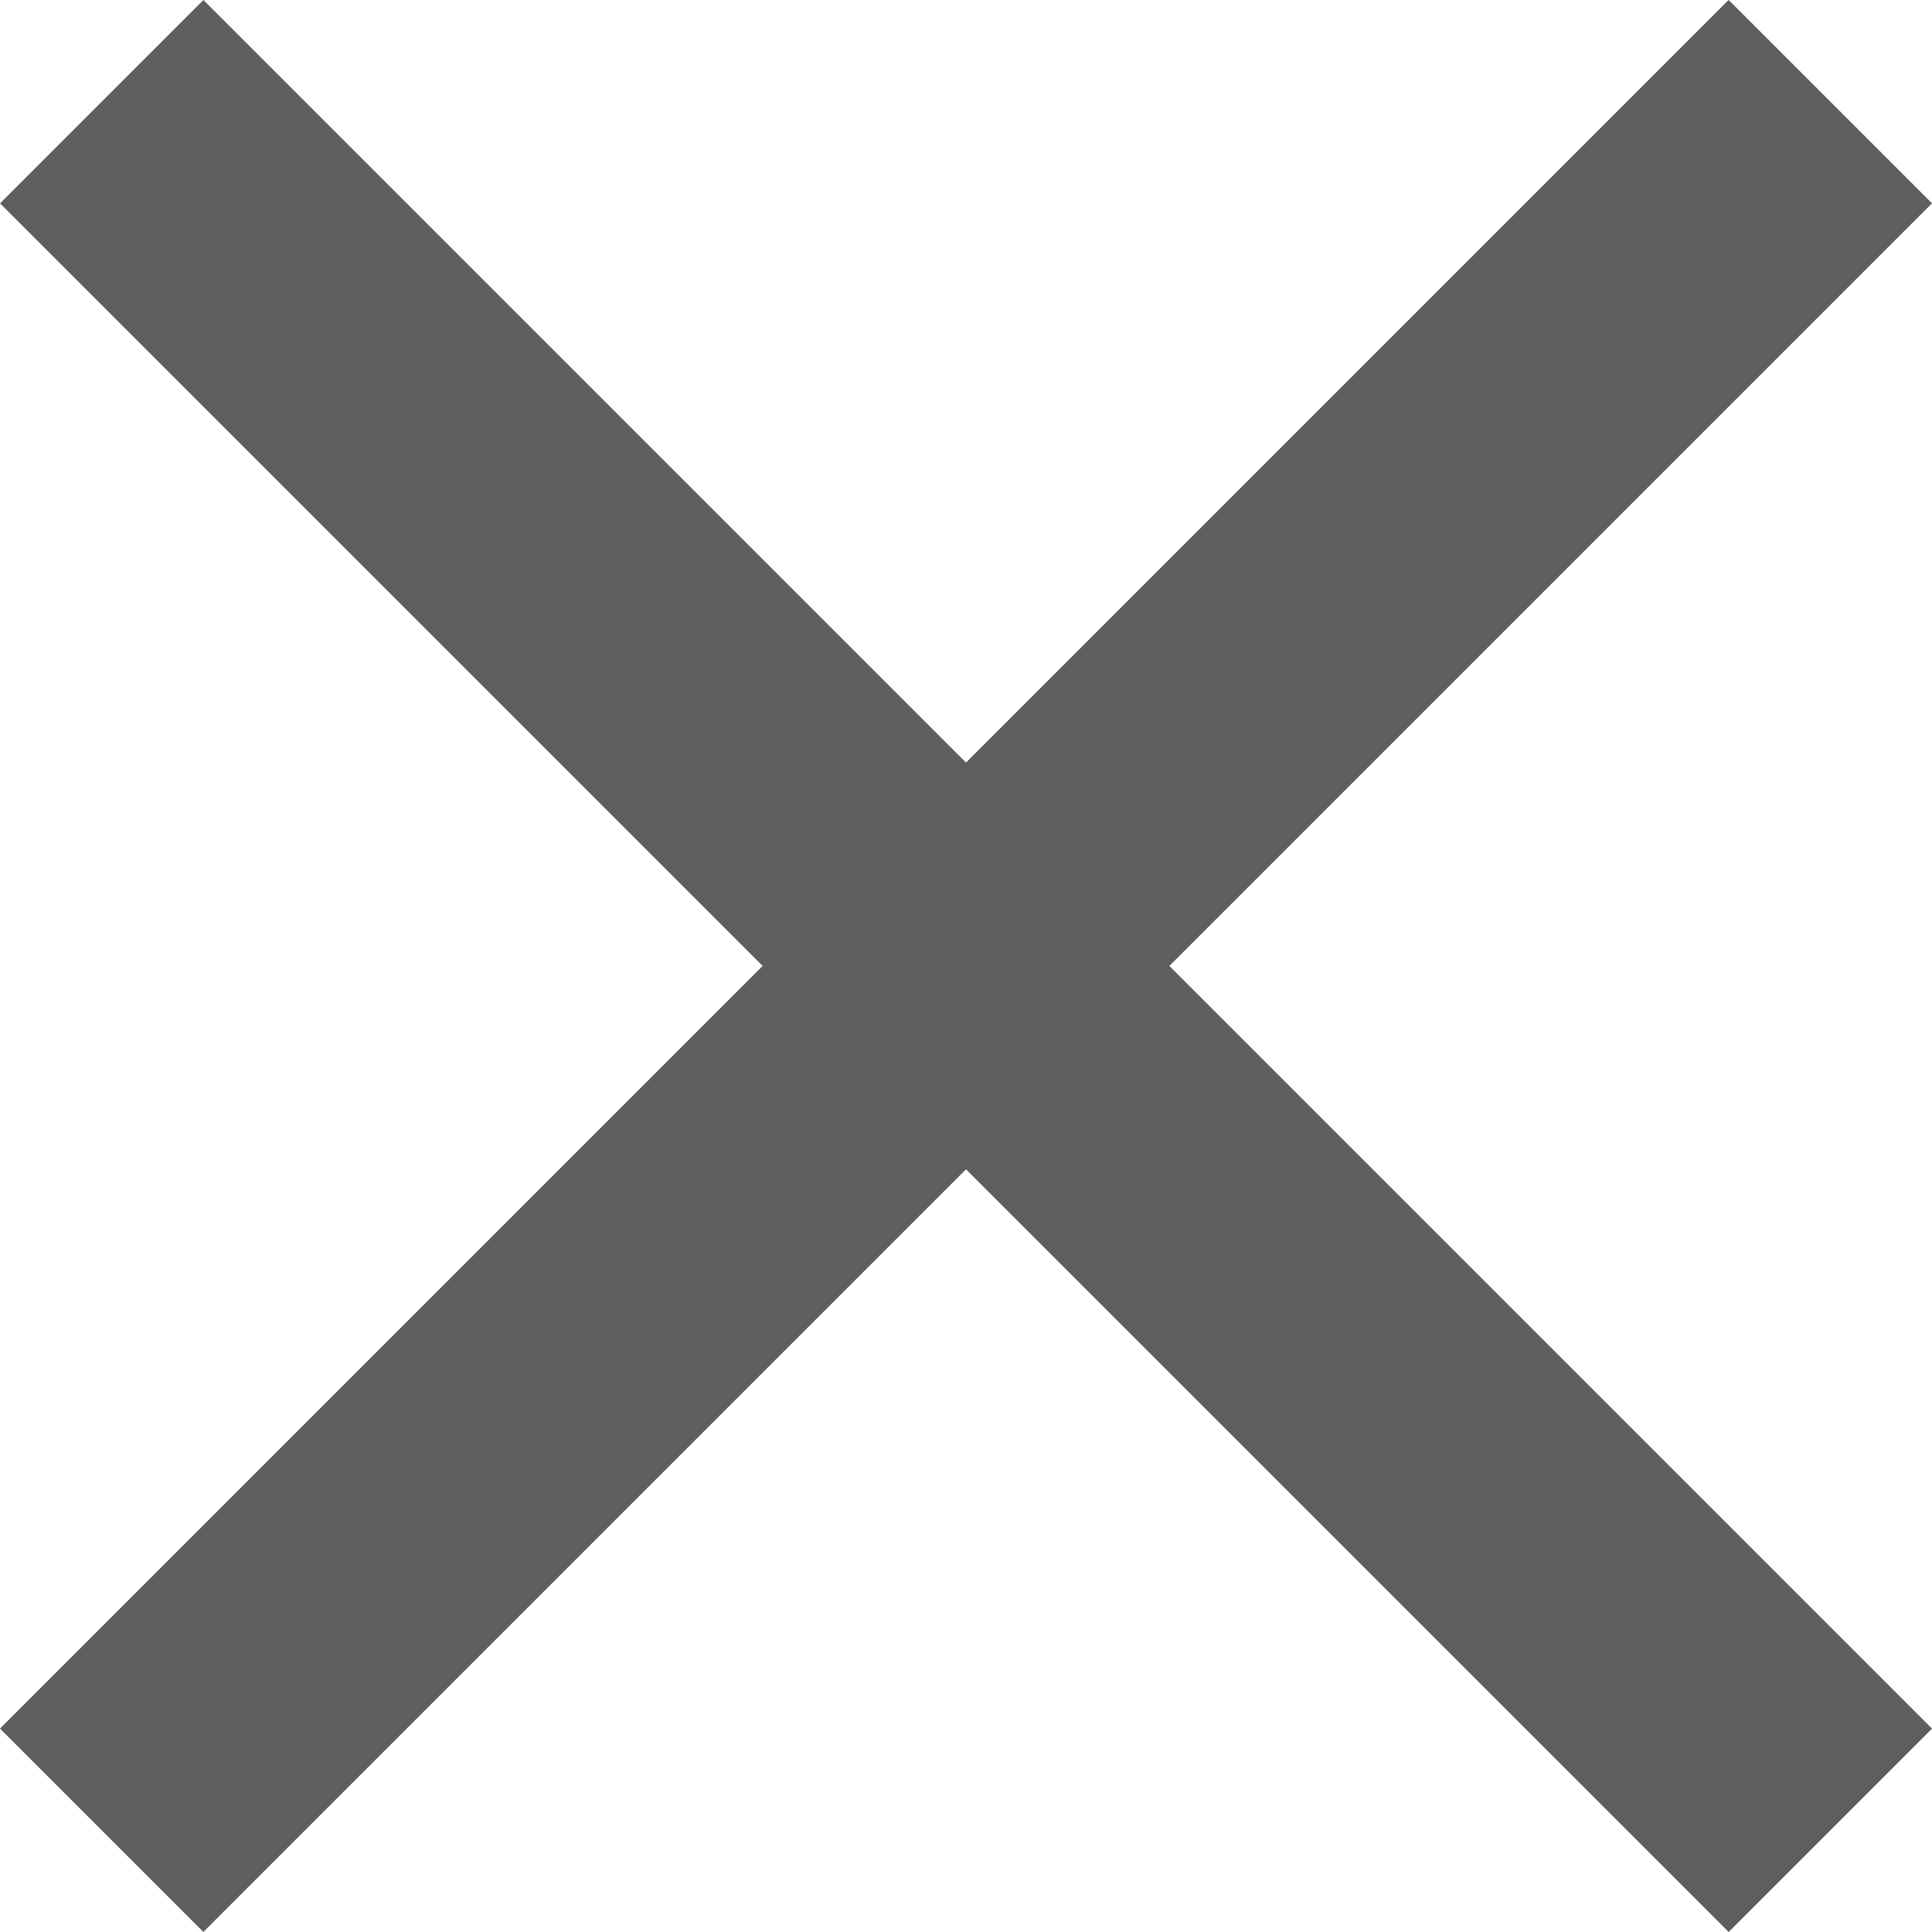 <svg width="14" height="14" viewBox="0 0 14 14" fill="none" xmlns="http://www.w3.org/2000/svg">
<rect x="1.474" width="17.715" height="2.084" transform="rotate(45 1.474 0)" fill="#5E5E5E"/>
<rect y="12.526" width="17.715" height="2.084" transform="rotate(-45 0 12.526)" fill="#5E5E5E"/>
</svg>
